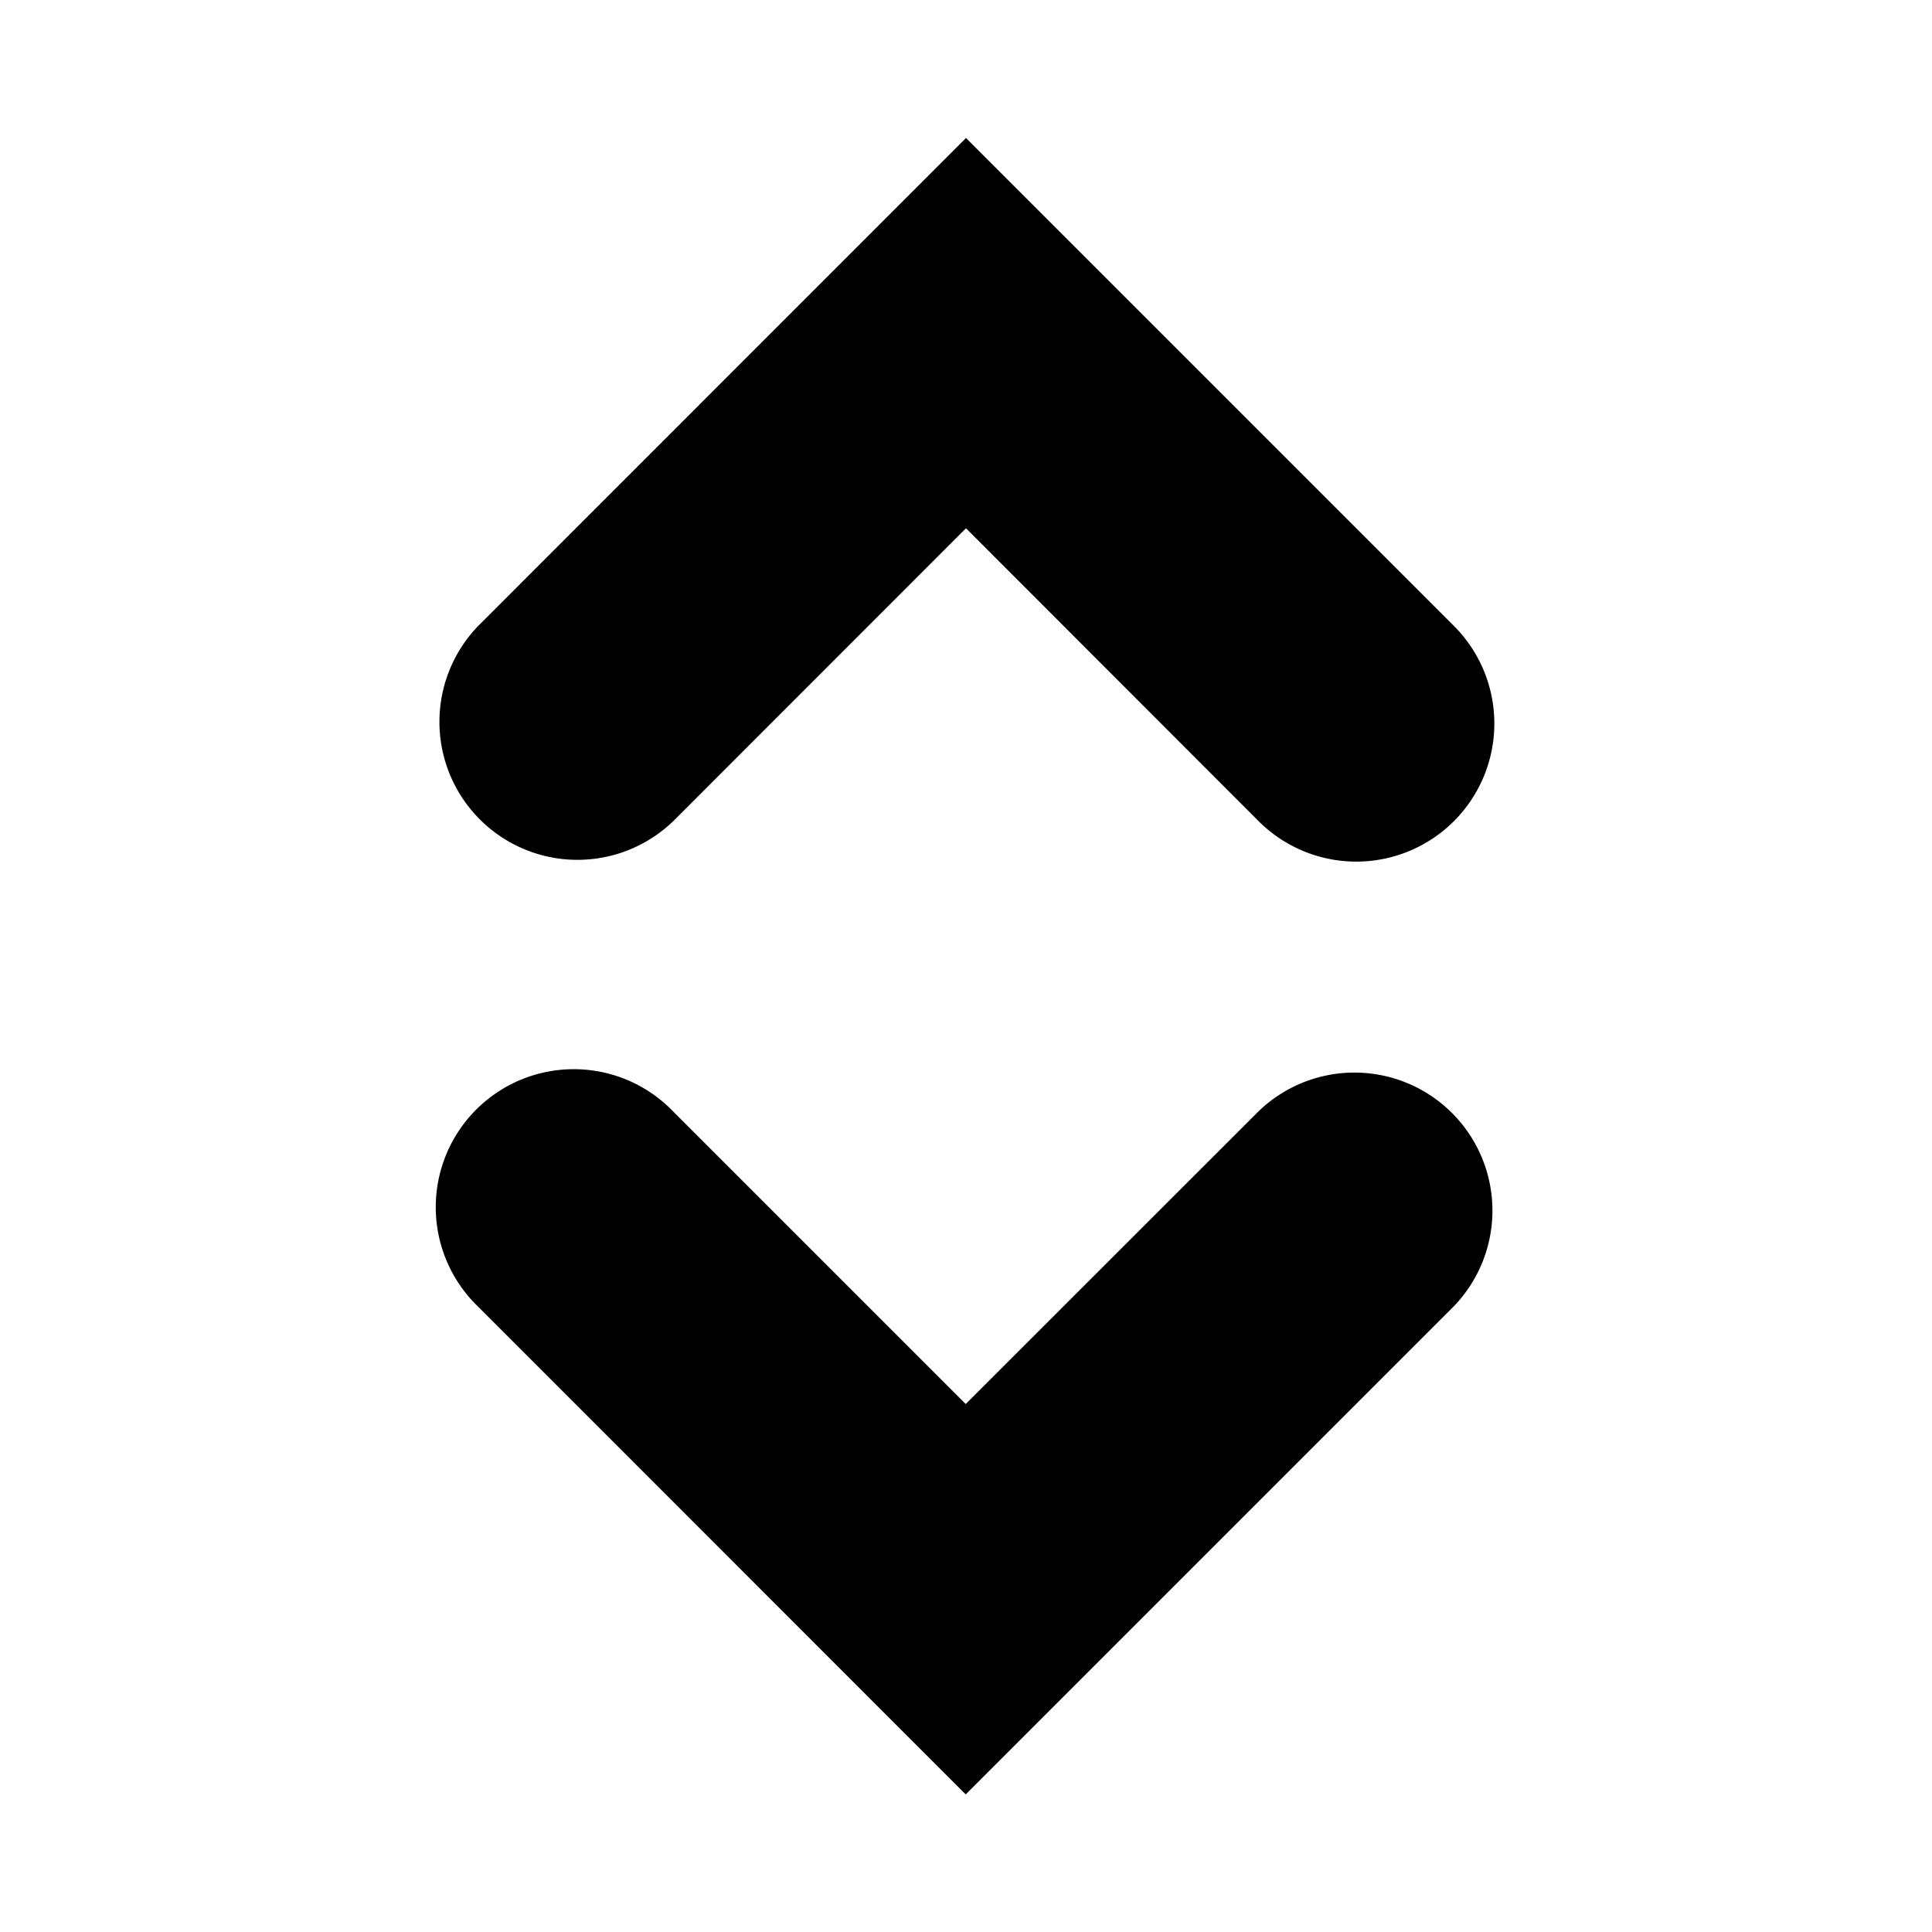 <svg width="14" height="14" viewBox="0 0 14 14" fill="none" xmlns="http://www.w3.org/2000/svg"><path fill-rule="evenodd" clip-rule="evenodd" d="M10.536 4.536A1 1 0 0 1 9.12 5.95L7 3.828 4.879 5.95a1 1 0 0 1-1.414-1.414L7 1l3.536 3.536ZM3.463 9.467a1 1 0 1 1 1.414-1.414l2.121 2.121L9.12 8.053a1 1 0 0 1 1.414 1.414l-3.536 3.536-3.535-3.536Z" fill="#000"/></svg>